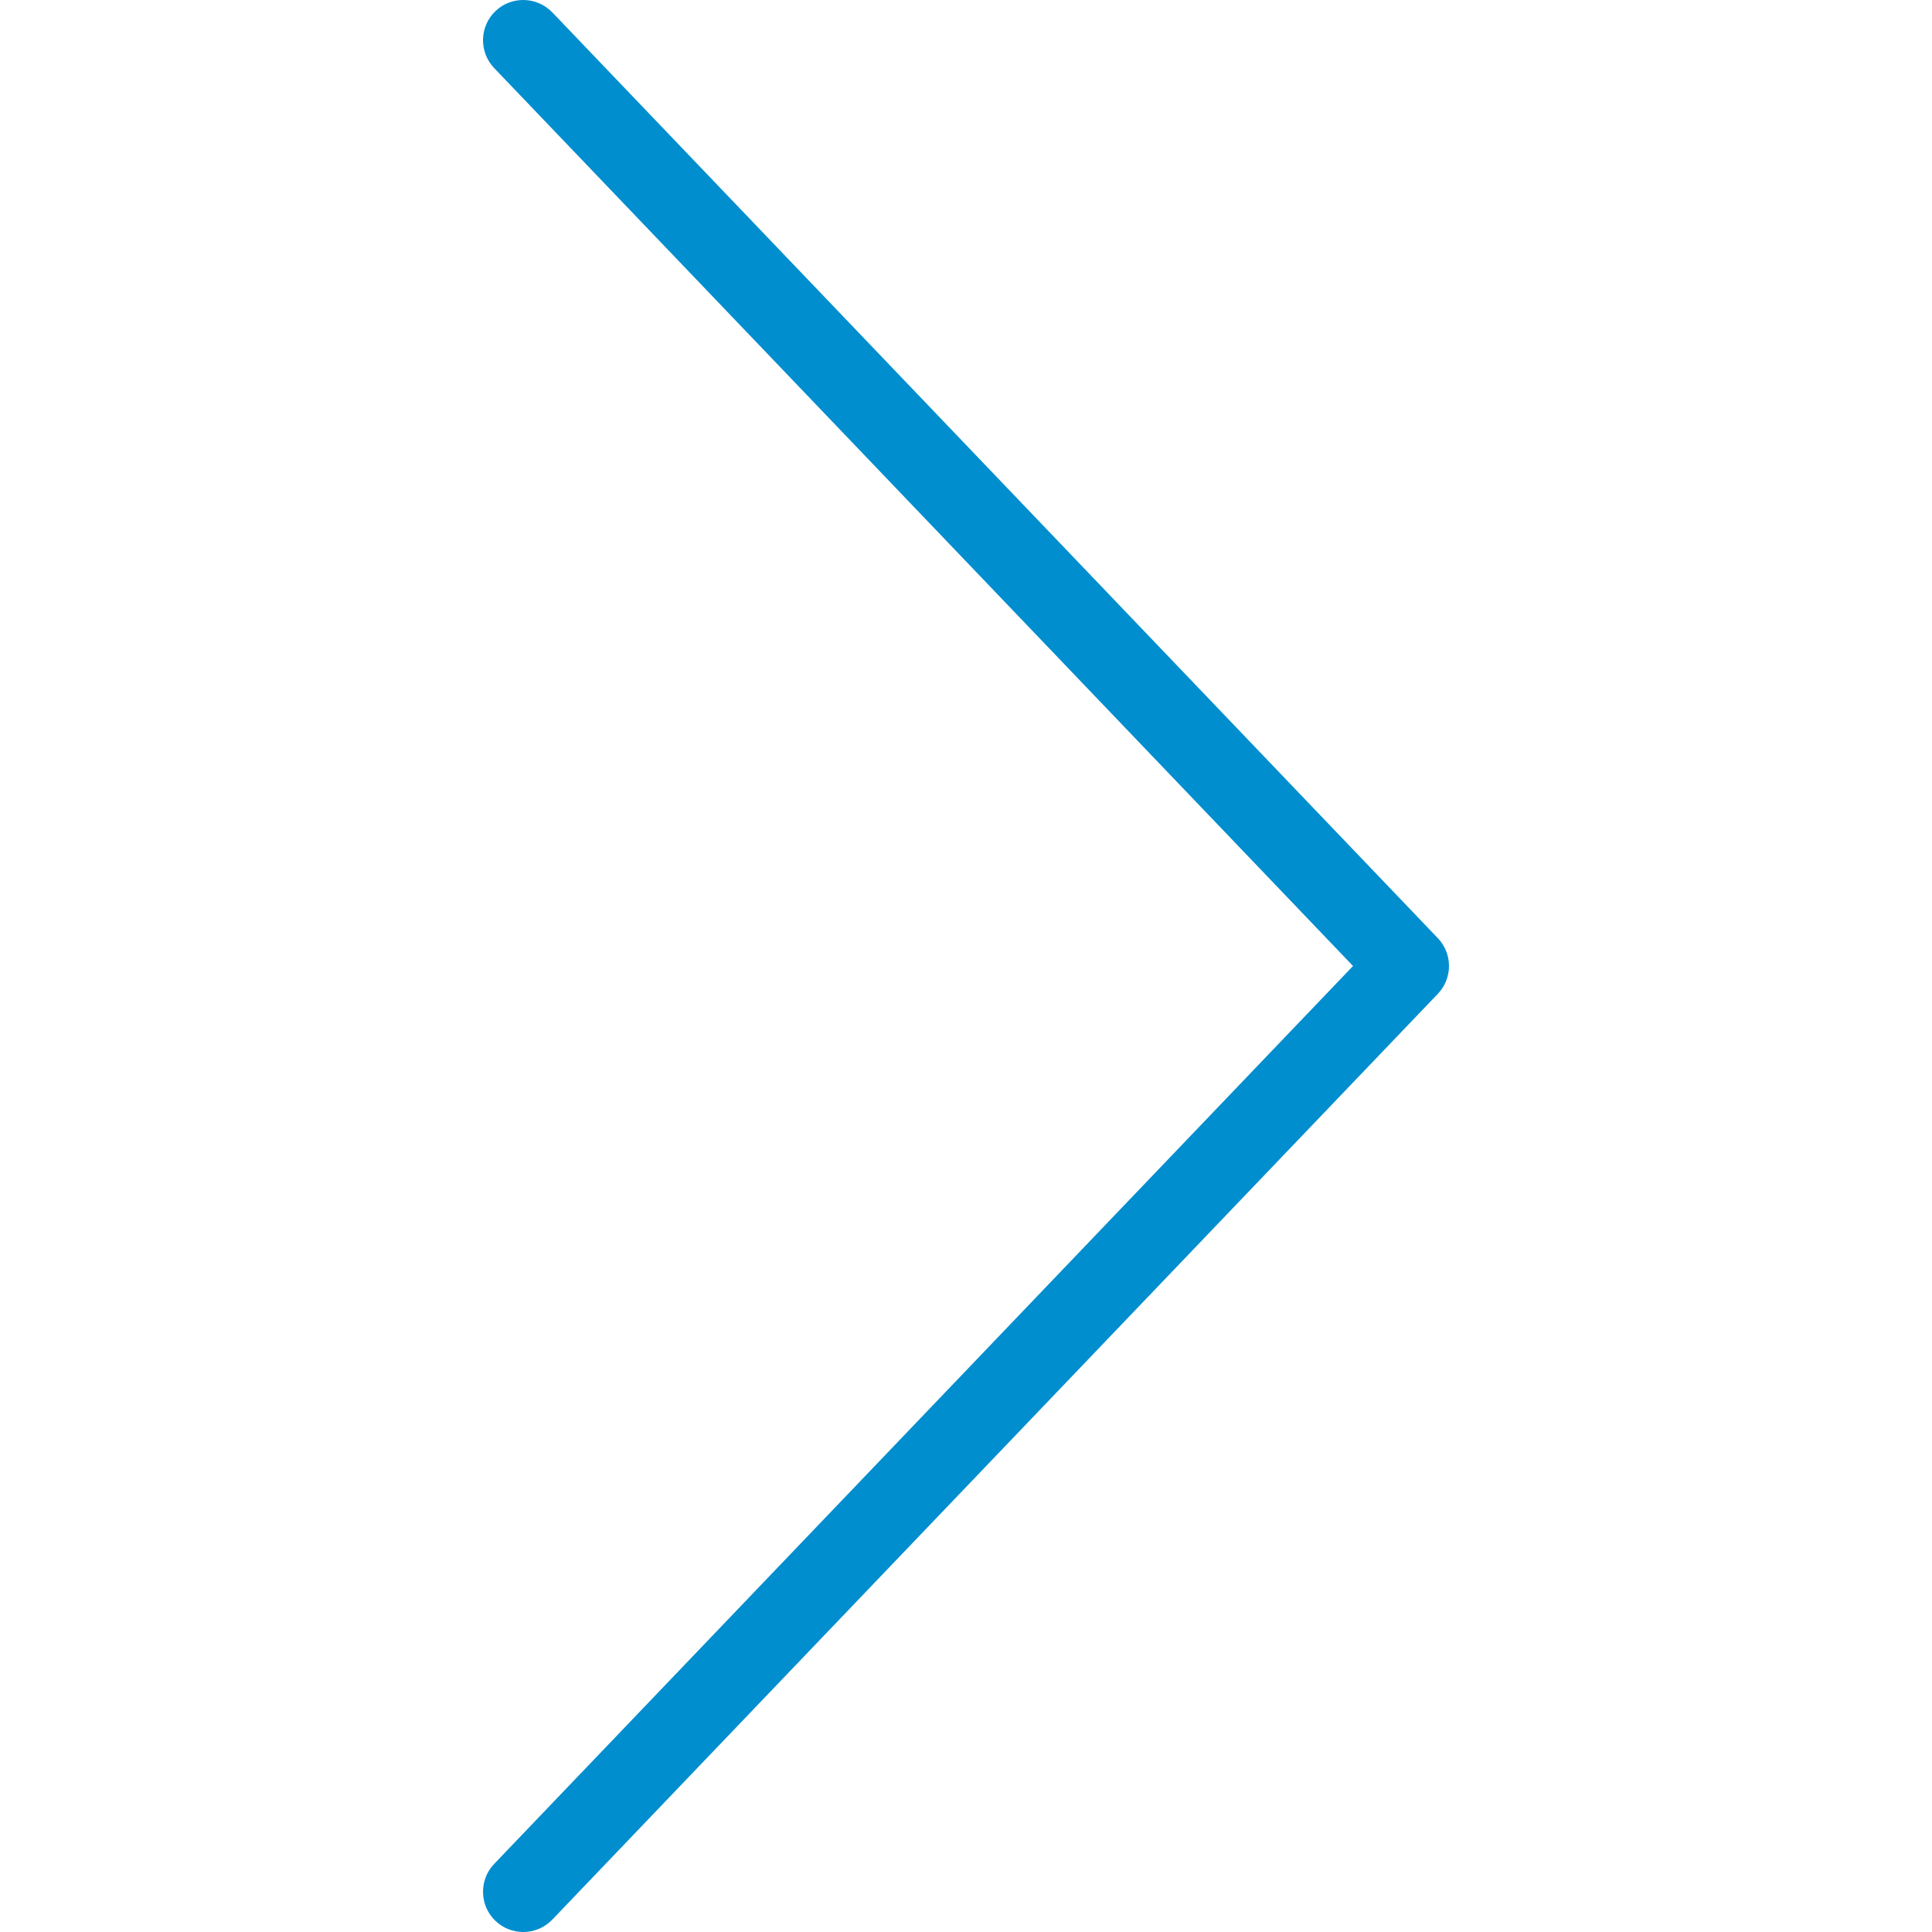 <?xml version="1.0" encoding="iso-8859-1"?>
<!-- Generator: Adobe Illustrator 19.0.0, SVG Export Plug-In . SVG Version: 6.00 Build 0)  -->
<svg version="1.1" id="Layer_1" xmlns="http://www.w3.org/2000/svg" xmlns:xlink="http://www.w3.org/1999/xlink" x="0px" y="0px"
	 viewBox="0 0 511.995 511.995" style="enable-background:new 0 0 511.995 511.995;" xml:space="preserve">
<defs>
	<style>
	.white {
	fill: #000;
	}

	.blue {
	fill: #008ecf;
	}
	</style>
</defs>
<g>
	<g>
		<path class="blue" d="M381.039,248.62L146.373,3.287c-4.083-4.229-10.833-4.417-15.083-0.333c-4.25,4.073-4.396,10.823-0.333,15.083
			L358.56,255.995L130.956,493.954c-4.063,4.26-3.917,11.01,0.333,15.083c2.063,1.979,4.729,2.958,7.375,2.958
			c2.813,0,5.604-1.104,7.708-3.292L381.039,263.37C384.977,259.245,384.977,252.745,381.039,248.62z"/>
	</g>
</g>
</svg>
